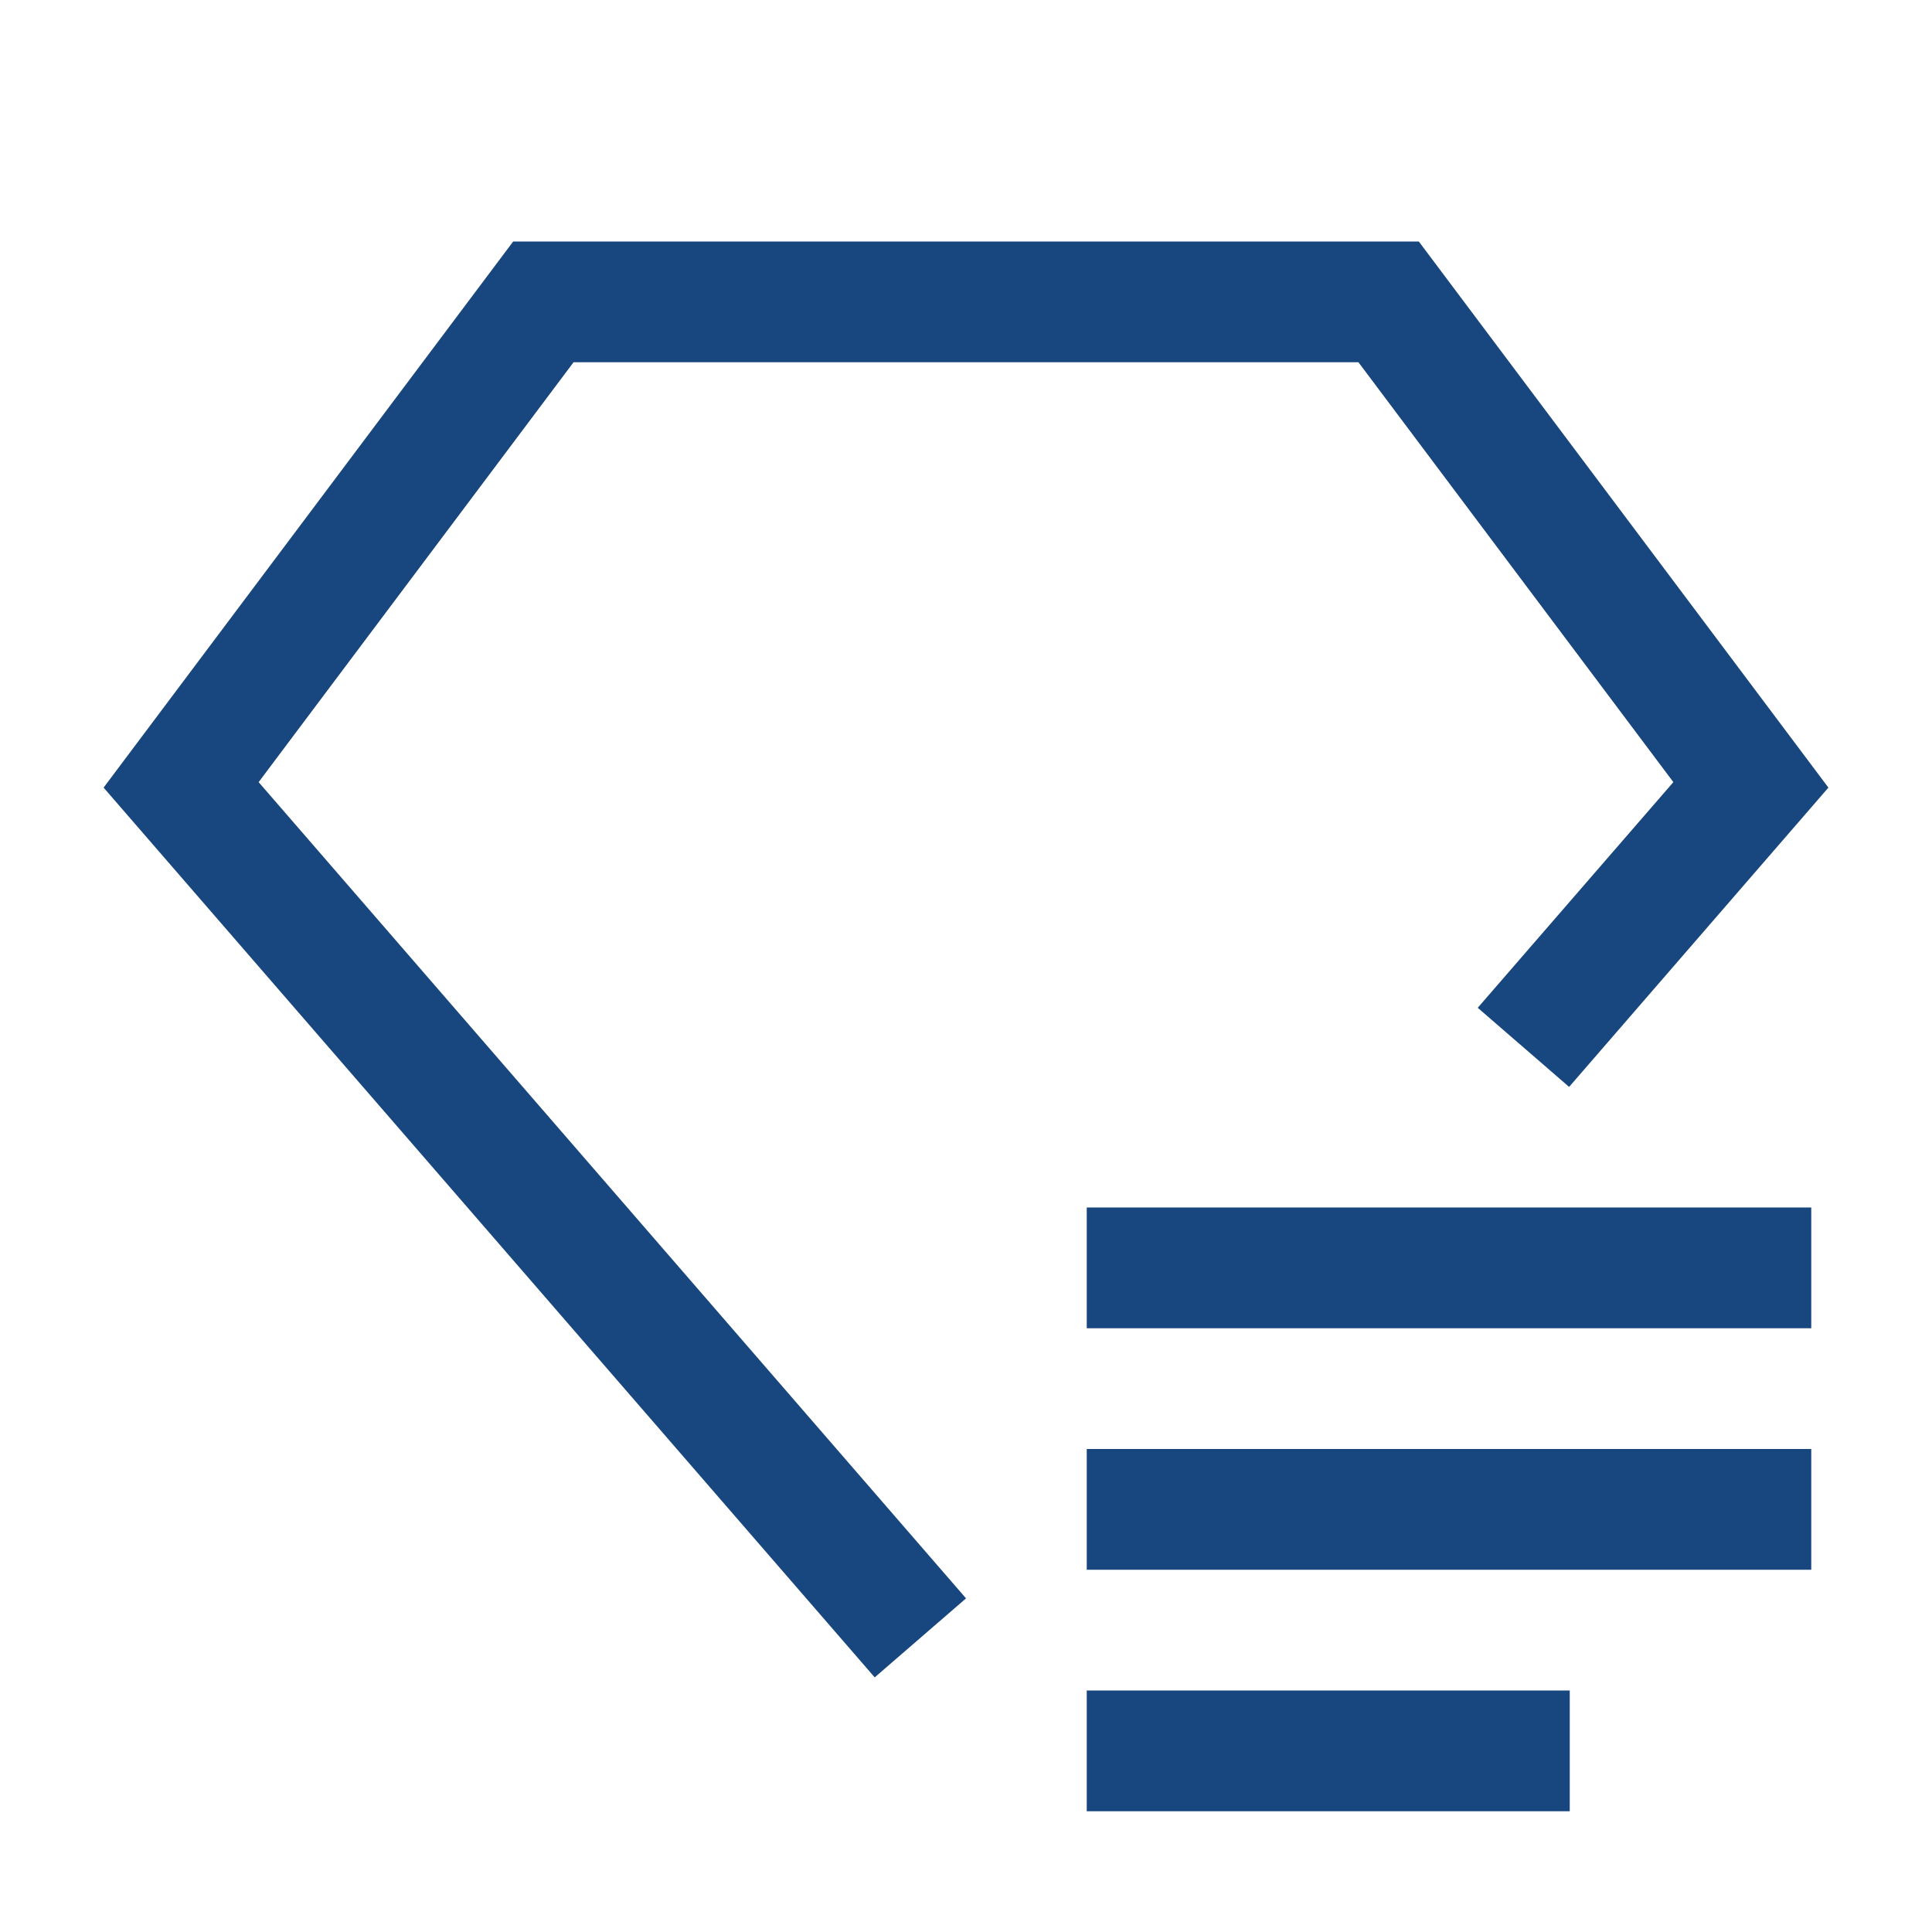<?xml version="1.0" encoding="UTF-8" standalone="no"?><svg width='24' height='24' viewBox='0 0 24 24' fill='none' xmlns='http://www.w3.org/2000/svg'>
<path d='M13.5 21H19.5V22.5H13.5V21ZM13.5 18H22.5V19.5H13.5V18ZM13.5 15H22.5V16.5H13.5V15Z' fill='#18467E'/>
<path d='M12.001 19.855H12L3.213 9.716L7.125 4.5H16.875L20.787 9.716L18.357 12.519L19.492 13.502L22.713 9.784L17.625 3H6.375L1.287 9.784L10.866 20.837L12.001 19.855V19.855Z' fill='#18467E'/>
</svg>
